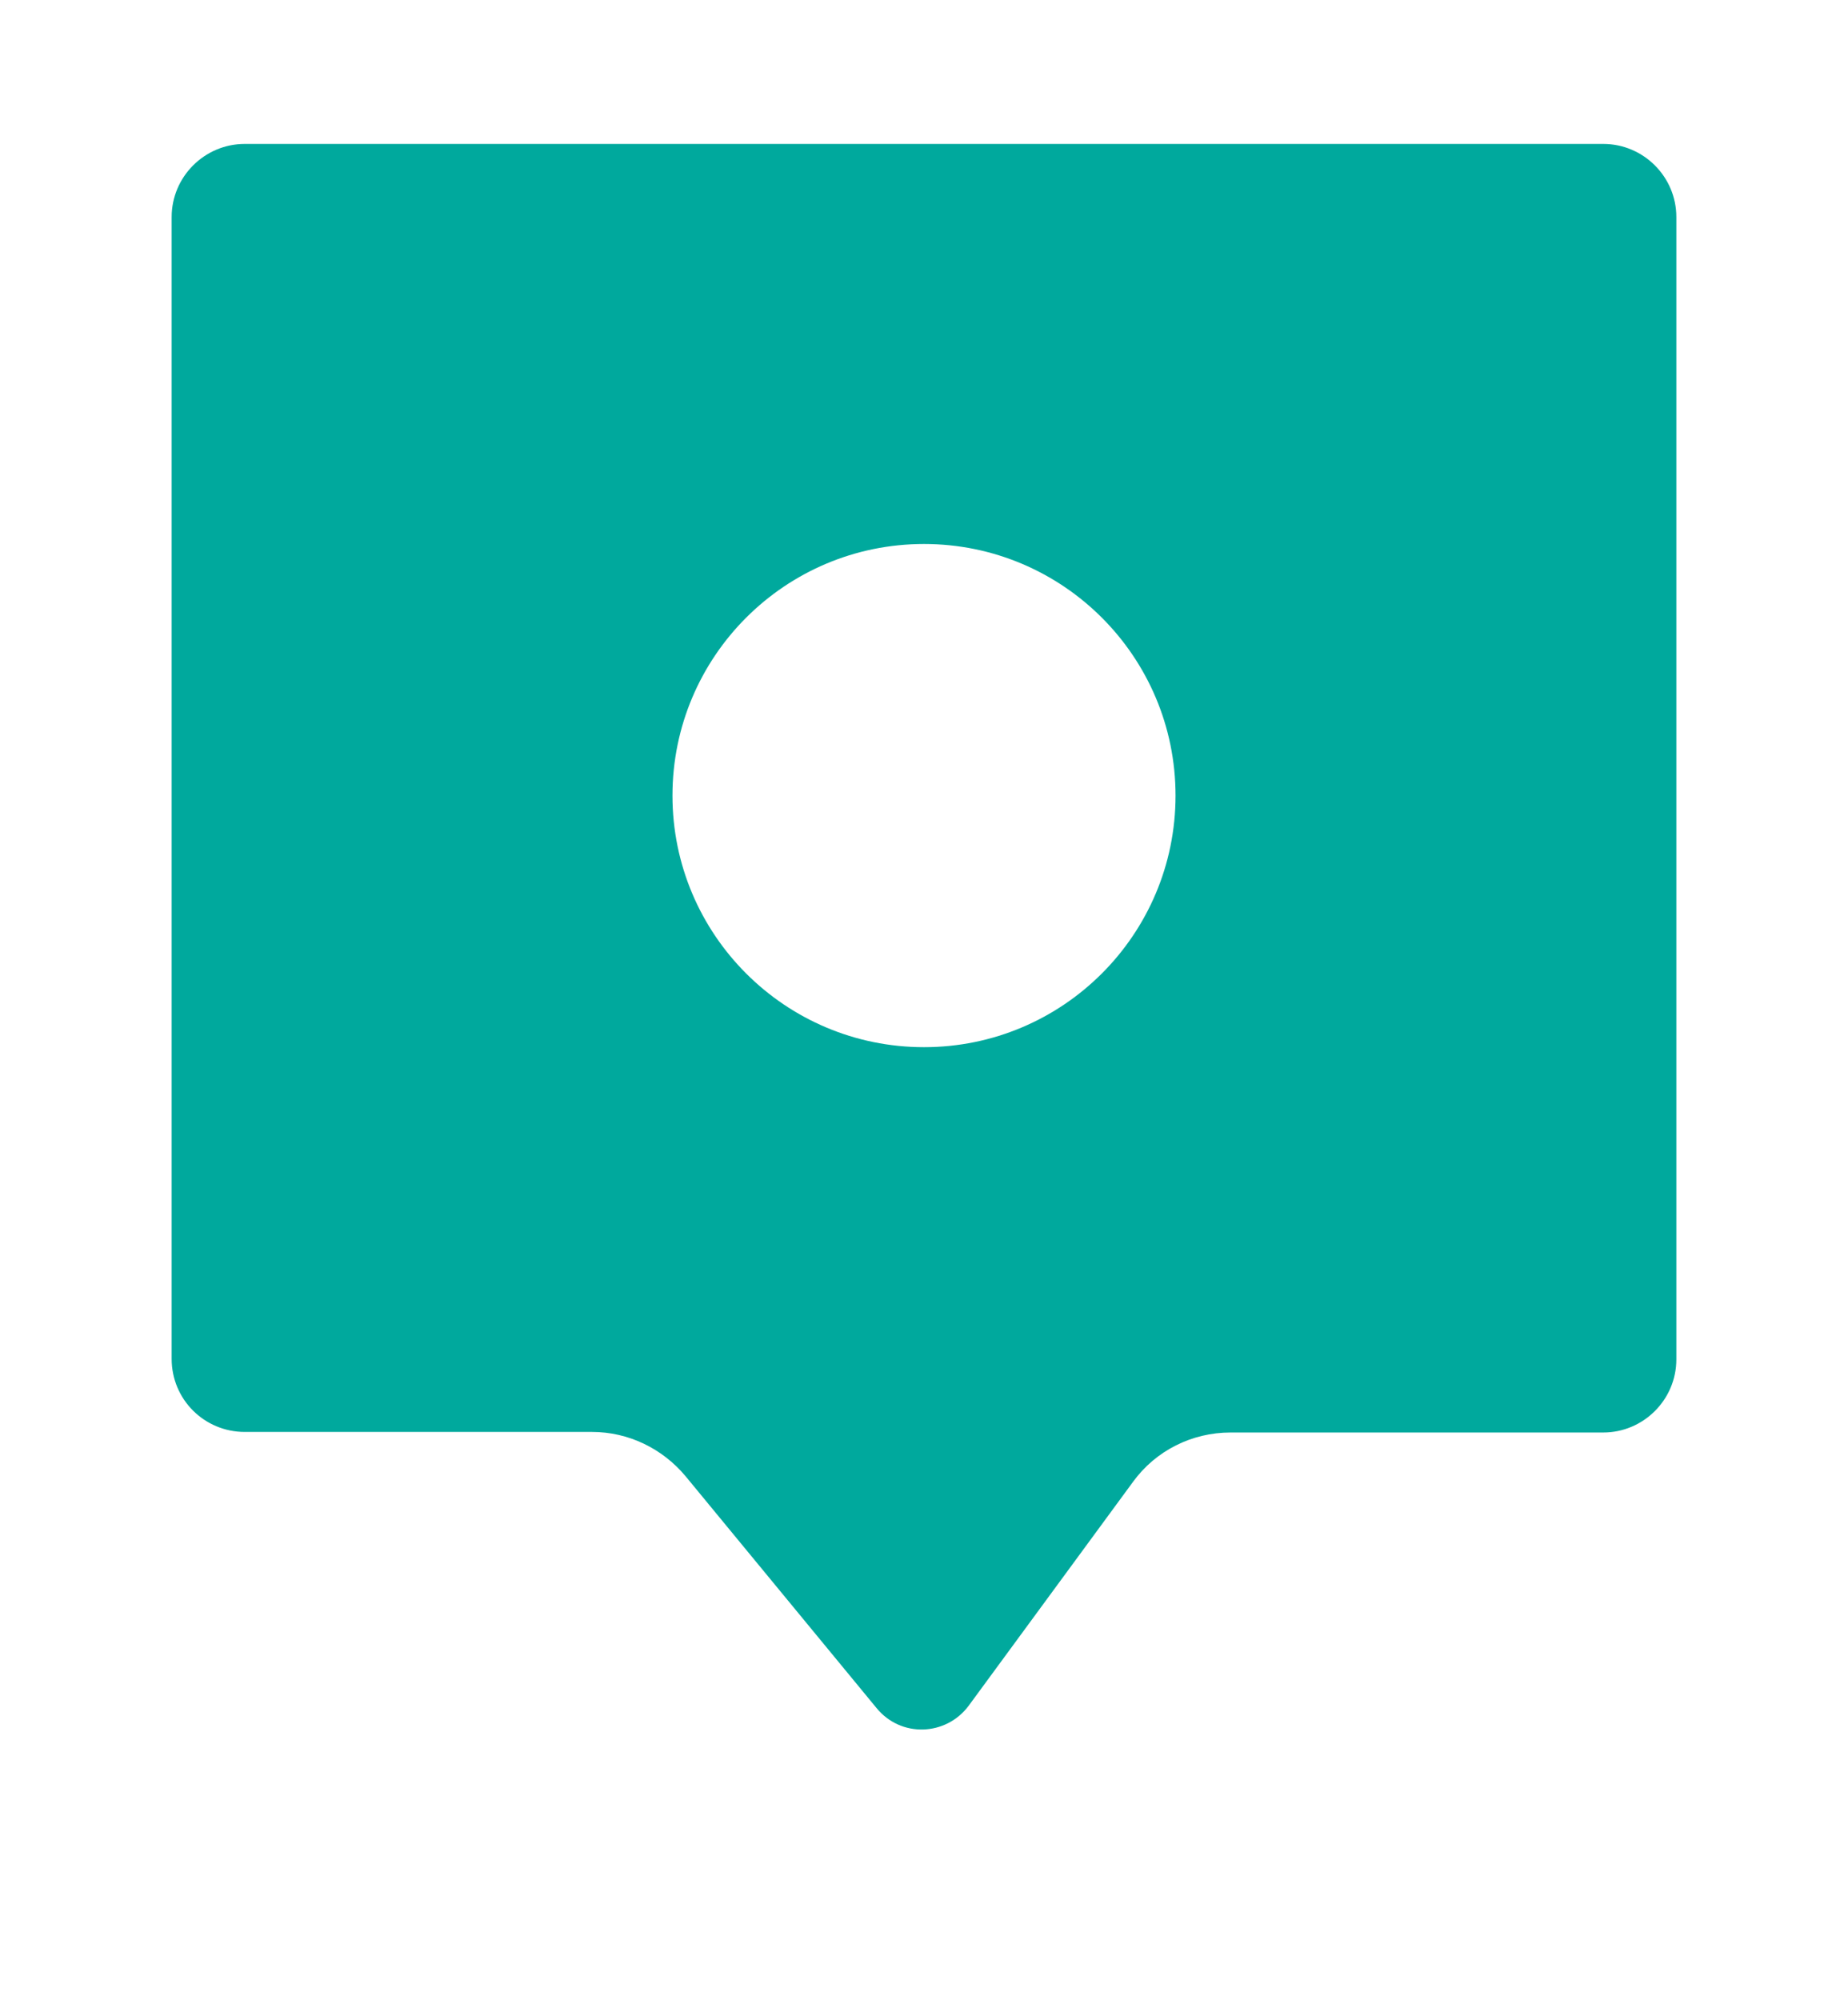 <?xml version="1.0" encoding="UTF-8"?>
<svg id="Layer_2" data-name="Layer 2" xmlns="http://www.w3.org/2000/svg" viewBox="0 0 32.62 35.3">
  <defs>
    <style>
      .cls-1 {
        fill: #00a99d;
      }

      .cls-2 {
        fill: #fff;
      }
    </style>

      <filter id="drop-shadow" x="-10%" y="-10%" width="140%" height="140%">
          <feGaussianBlur in="SourceAlpha" stdDeviation="1" />
          <feOffset dx="1" dy="1" result="offsetblur" />
          <feComponentTransfer>
              <feFuncA type="linear" slope="0.3" />
          </feComponentTransfer>
          <feMerge>
              <feMergeNode />
              <feMergeNode in="SourceGraphic" />
          </feMerge>
      </filter>

  </defs>
  <g id="Layer_1-2" data-name="Layer 1">
    <path class="cls-2" style="filter:url(#drop-shadow)" d="M32.62,3.22v21.38c0,1.78-1.44,3.22-3.22,3.22h-4.6c-.93,0-1.81.4-2.42,1.1l-5.27,6.01c-.42.48-1.17.48-1.59,0l-5.26-6.01c-.61-.7-1.5-1.1-2.43-1.1H3.22c-1.78,0-3.22-1.44-3.22-3.22V3.22C0,1.44,1.44,0,3.22,0h26.17c1.78,0,3.22,1.44,3.22,3.22Z"/>
    <path class="cls-1" d="M29.59,3.83v20.16c0,.71-.58,1.29-1.29,1.29h-6.58c-.68,0-1.32.32-1.72.87l-2.9,3.95c-.4.54-1.2.57-1.63.04l-3.37-4.09c-.41-.49-1.01-.78-1.65-.78h-6.13c-.71,0-1.29-.57-1.29-1.29V3.83c0-.71.58-1.29,1.29-1.29h23.98c.71,0,1.29.58,1.29,1.29Z"/>
    <circle class="cls-2" cx="16.31" cy="14.04" r="4.44"/>
  </g>
</svg>
